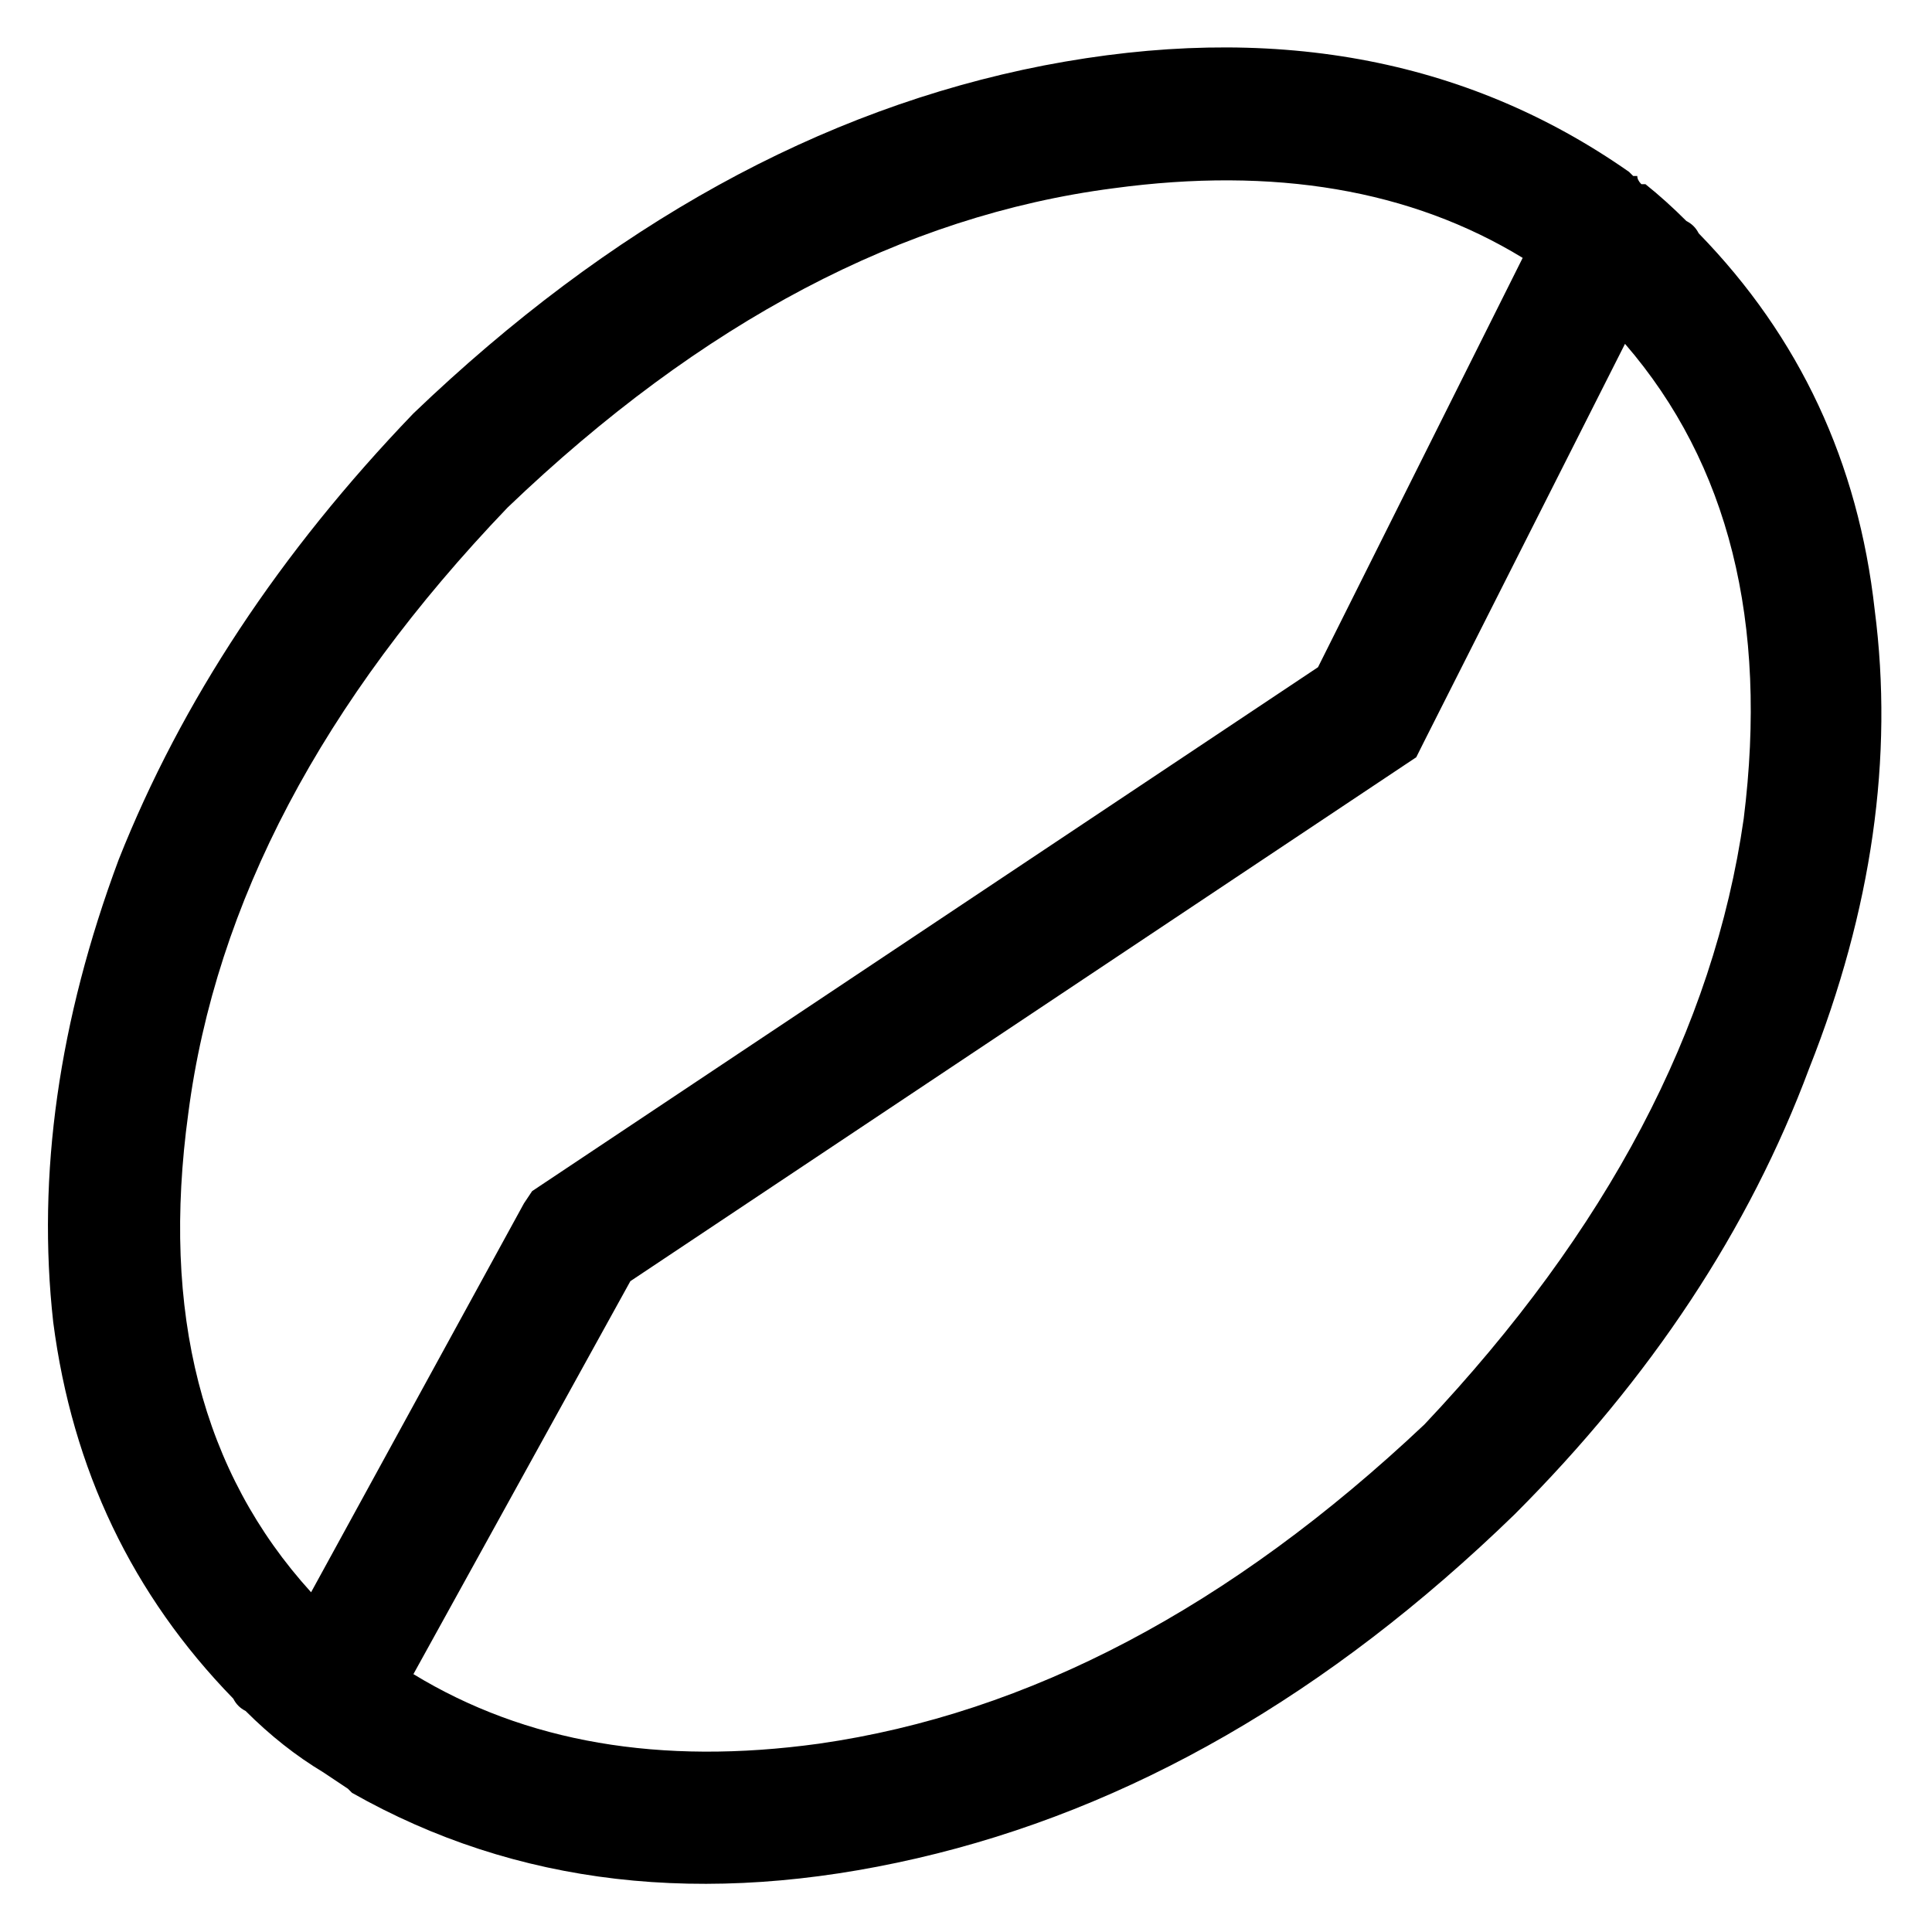<svg xmlns="http://www.w3.org/2000/svg" viewBox="0 0 512 512">
  <path d="M 430.644 91.119 Q 471.864 138.847 462.102 216.949 Q 450.17 300.475 377.492 377.492 Q 300.475 450.17 216.949 462.102 Q 154.034 470.78 109.559 443.661 L 167.051 339.525 L 167.051 339.525 L 372.068 202.847 L 372.068 202.847 L 375.322 200.678 L 375.322 200.678 L 377.492 196.339 L 377.492 196.339 L 430.644 91.119 L 430.644 91.119 Z M 403.525 68.339 L 349.288 176.814 L 403.525 68.339 L 349.288 176.814 L 144.271 313.492 L 144.271 313.492 L 141.017 315.661 L 141.017 315.661 L 138.847 318.915 L 138.847 318.915 L 82.441 421.966 L 82.441 421.966 Q 39.051 374.237 49.898 295.051 Q 60.746 211.525 134.508 134.508 Q 211.525 60.746 295.051 49.898 Q 359.051 41.22 403.525 68.339 L 403.525 68.339 Z M 431.729 45.559 Q 366.644 0 276.61 17.356 L 276.61 17.356 L 276.61 17.356 Q 187.661 34.712 109.559 109.559 Q 56.407 164.881 31.458 227.797 Q 7.593 291.797 14.102 350.373 Q 21.695 408.949 61.831 450.17 Q 62.915 452.339 65.085 453.424 Q 74.847 463.186 85.695 469.695 Q 88.949 471.864 92.203 474.034 Q 92.203 474.034 93.288 475.119 L 93.288 475.119 L 93.288 475.119 Q 158.373 512 242.983 492.475 Q 327.593 472.949 401.356 401.356 Q 455.593 347.119 479.458 283.119 Q 504.407 220.203 496.814 161.627 Q 490.305 103.051 450.17 61.831 Q 449.085 59.661 446.915 58.576 Q 441.492 53.153 436.068 48.814 Q 436.068 48.814 434.983 48.814 Q 433.898 47.729 433.898 46.644 Q 432.814 46.644 432.814 46.644 Q 432.814 46.644 431.729 45.559 L 431.729 45.559 Z" />
</svg>
